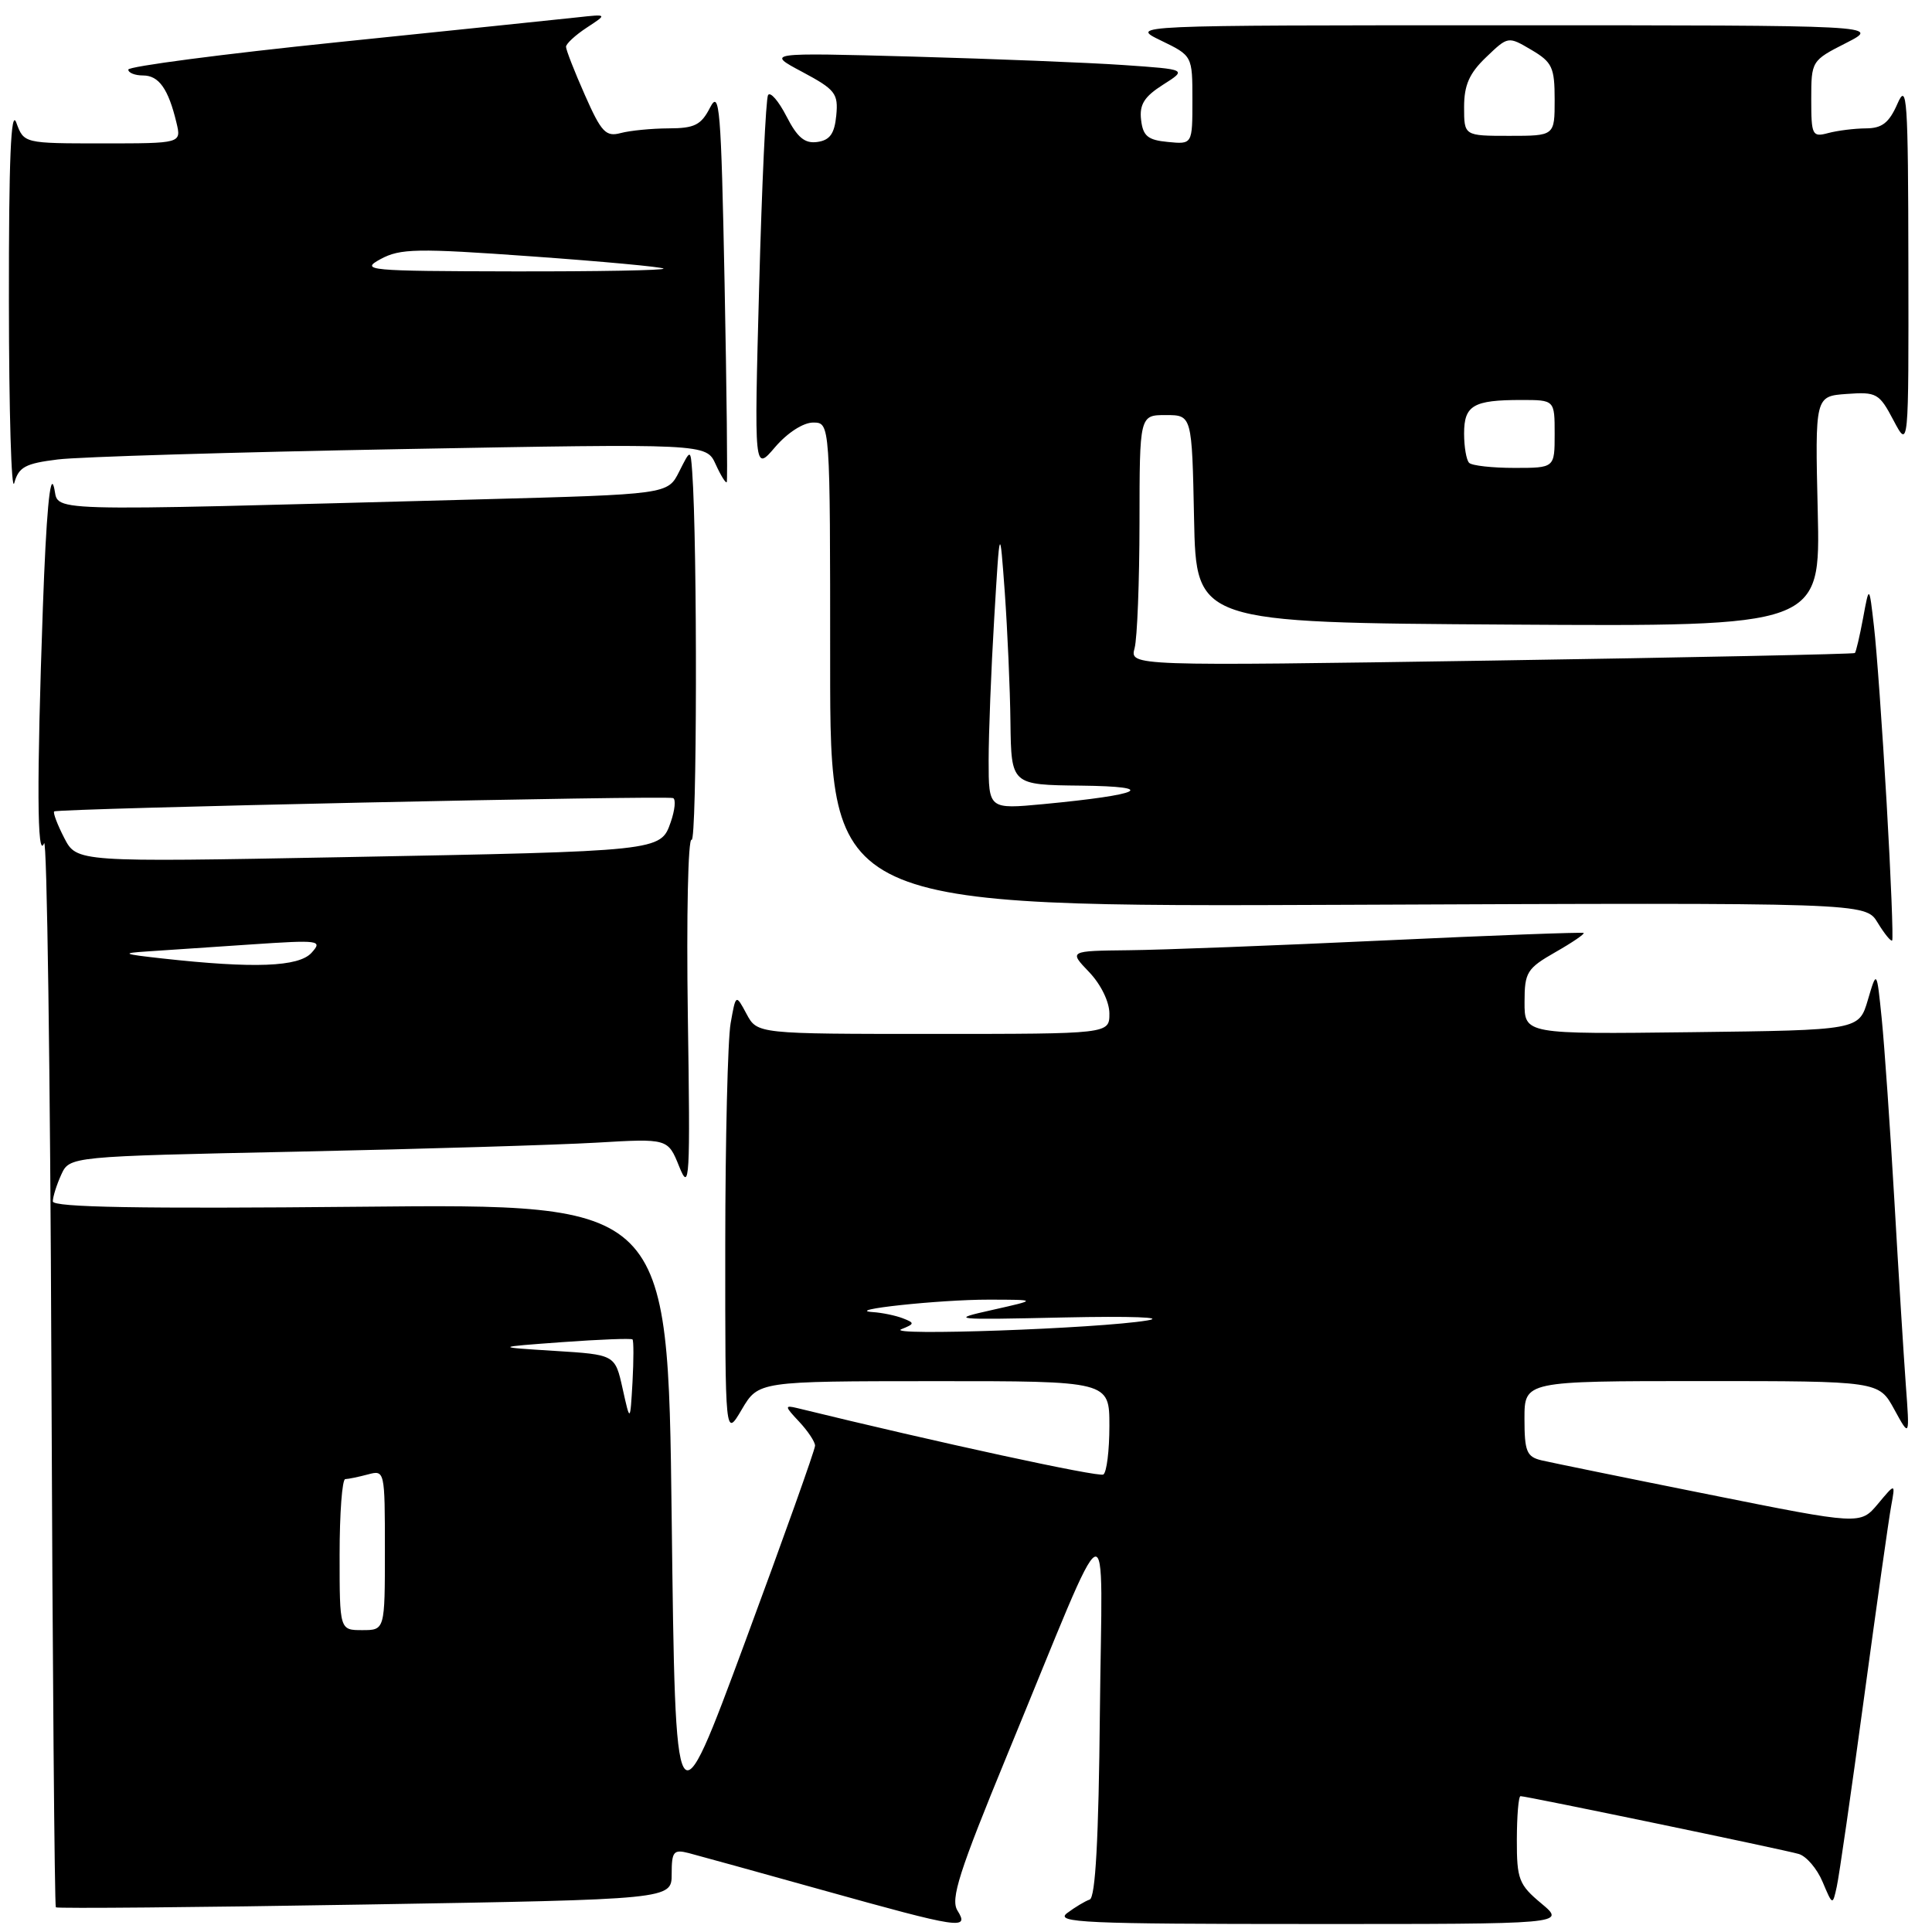 <?xml version="1.0" encoding="UTF-8" standalone="no"?>
<!DOCTYPE svg PUBLIC "-//W3C//DTD SVG 1.1//EN" "http://www.w3.org/Graphics/SVG/1.1/DTD/svg11.dtd" >
<svg xmlns="http://www.w3.org/2000/svg" xmlns:xlink="http://www.w3.org/1999/xlink" version="1.1" viewBox="0 0 256 256">
 <g >
 <path fill="currentColor"
d=" M 126.87 253.16 C 125.92 251.64 127.07 248.05 133.51 232.41 C 147.64 198.14 146.02 198.86 145.74 226.92 C 145.58 243.70 145.15 251.45 144.39 251.70 C 143.78 251.91 142.43 252.72 141.39 253.50 C 139.74 254.76 143.78 254.94 173.50 254.94 C 207.50 254.95 207.50 254.95 204.24 252.22 C 201.25 249.73 200.98 249.02 200.99 243.75 C 201.00 240.59 201.21 238.00 201.48 238.00 C 202.27 238.00 236.37 245.08 238.34 245.66 C 239.35 245.95 240.77 247.61 241.50 249.35 C 242.83 252.50 242.83 252.50 243.38 250.00 C 243.69 248.62 245.31 237.38 246.99 225.00 C 248.67 212.62 250.29 201.15 250.60 199.50 C 251.15 196.50 251.15 196.50 248.83 199.28 C 246.50 202.05 246.50 202.05 226.50 198.04 C 215.50 195.84 205.49 193.79 204.25 193.50 C 202.29 193.03 202.00 192.32 202.00 187.98 C 202.00 183.00 202.00 183.00 225.48 183.00 C 248.95 183.00 248.95 183.00 251.00 186.75 C 253.05 190.50 253.05 190.50 252.53 183.50 C 252.25 179.65 251.56 168.62 251.01 159.00 C 250.45 149.38 249.70 138.57 249.34 135.00 C 248.68 128.50 248.68 128.50 247.50 132.50 C 246.32 136.50 246.32 136.50 224.16 136.77 C 202.00 137.04 202.00 137.04 202.01 132.77 C 202.01 128.83 202.33 128.32 206.09 126.17 C 208.34 124.89 210.02 123.74 209.84 123.62 C 209.65 123.50 197.80 123.94 183.50 124.61 C 169.20 125.28 153.93 125.87 149.56 125.91 C 141.63 126.00 141.63 126.00 144.31 128.80 C 145.87 130.43 147.00 132.74 147.00 134.30 C 147.00 137.00 147.00 137.00 123.67 137.00 C 100.34 137.00 100.34 137.00 98.92 134.35 C 97.50 131.70 97.50 131.70 96.81 135.60 C 96.43 137.74 96.11 150.97 96.10 165.00 C 96.09 190.50 96.09 190.50 98.29 186.76 C 100.50 183.02 100.50 183.02 123.75 183.01 C 147.00 183.00 147.00 183.00 147.00 188.94 C 147.00 192.21 146.64 195.10 146.20 195.38 C 145.58 195.76 124.23 191.13 105.64 186.58 C 103.94 186.17 103.96 186.33 105.89 188.38 C 107.05 189.62 108.00 191.05 108.00 191.56 C 108.00 192.08 103.84 203.75 98.75 217.50 C 89.50 242.50 89.50 242.50 89.00 201.00 C 88.50 159.50 88.50 159.50 47.75 159.90 C 18.56 160.18 7.00 159.98 7.00 159.19 C 7.00 158.59 7.50 157.00 8.11 155.66 C 9.22 153.23 9.22 153.23 39.36 152.60 C 55.94 152.25 73.78 151.71 79.00 151.41 C 88.50 150.85 88.50 150.85 90.00 154.58 C 91.38 158.01 91.47 156.44 91.14 134.53 C 90.95 121.45 91.17 110.99 91.64 111.28 C 92.36 111.72 92.42 72.20 91.72 62.50 C 91.50 59.50 91.50 59.50 89.99 62.50 C 88.48 65.50 88.48 65.50 63.49 66.17 C 3.42 67.76 8.03 67.90 7.14 64.51 C 6.63 62.55 6.12 68.15 5.68 80.50 C 4.86 103.65 4.91 114.08 5.84 111.74 C 6.22 110.77 6.66 142.03 6.81 181.20 C 6.96 220.37 7.23 252.56 7.40 252.73 C 7.57 252.90 26.00 252.74 48.36 252.36 C 89.00 251.68 89.00 251.68 89.00 248.32 C 89.00 245.33 89.25 245.03 91.25 245.54 C 92.49 245.86 100.47 248.07 109.00 250.45 C 127.32 255.56 128.47 255.73 126.87 253.16 Z  M 249.99 106.41 C 249.42 96.56 248.67 86.03 248.31 83.00 C 247.68 77.50 247.68 77.50 246.87 81.89 C 246.42 84.30 245.93 86.39 245.78 86.53 C 245.63 86.67 223.94 87.12 197.60 87.53 C 149.70 88.26 149.70 88.26 150.34 85.88 C 150.69 84.57 150.98 77.09 150.99 69.25 C 151.00 55.00 151.00 55.00 154.47 55.00 C 157.94 55.00 157.94 55.00 158.22 68.75 C 158.50 82.50 158.50 82.50 199.86 82.76 C 241.22 83.02 241.22 83.02 240.86 67.76 C 240.50 52.50 240.50 52.50 244.70 52.20 C 248.66 51.91 249.01 52.11 250.90 55.70 C 252.91 59.50 252.91 59.50 252.87 35.00 C 252.84 12.95 252.69 10.82 251.42 13.75 C 250.31 16.28 249.38 17.00 247.25 17.01 C 245.74 17.02 243.49 17.30 242.25 17.63 C 240.13 18.20 240.00 17.93 240.00 13.14 C 240.00 8.08 240.04 8.02 244.61 5.70 C 249.22 3.35 249.22 3.35 199.44 3.35 C 149.66 3.35 149.66 3.35 153.83 5.37 C 158.00 7.39 158.00 7.39 158.00 13.26 C 158.00 19.13 158.00 19.13 154.75 18.81 C 152.09 18.56 151.45 18.03 151.20 15.88 C 150.96 13.85 151.62 12.81 154.10 11.23 C 157.30 9.20 157.30 9.20 148.90 8.62 C 144.28 8.30 131.72 7.80 121.00 7.50 C 101.50 6.97 101.50 6.97 106.31 9.53 C 110.69 11.87 111.09 12.39 110.81 15.30 C 110.58 17.71 109.96 18.58 108.31 18.81 C 106.64 19.05 105.66 18.24 104.21 15.41 C 103.16 13.37 102.07 12.11 101.77 12.60 C 101.48 13.10 100.95 24.52 100.59 38.00 C 99.93 62.50 99.93 62.50 102.71 59.24 C 104.34 57.34 106.44 55.99 107.75 55.99 C 110.00 56.00 110.00 56.00 110.00 88.09 C 110.00 120.18 110.00 120.18 178.59 119.89 C 247.19 119.60 247.19 119.60 248.80 122.26 C 249.69 123.72 250.55 124.78 250.72 124.62 C 250.88 124.45 250.56 116.26 249.99 106.41 Z  M 7.66 60.88 C 10.44 60.53 30.92 59.92 53.15 59.51 C 93.58 58.77 93.58 58.77 94.83 61.52 C 95.51 63.02 96.18 64.09 96.30 63.88 C 96.42 63.67 96.29 51.80 96.01 37.50 C 95.55 14.29 95.35 11.80 94.09 14.25 C 92.90 16.57 92.04 17.00 88.59 17.01 C 86.34 17.02 83.49 17.30 82.25 17.63 C 80.28 18.16 79.68 17.53 77.50 12.59 C 76.12 9.48 75.00 6.61 75.00 6.20 C 75.00 5.80 76.24 4.65 77.75 3.66 C 80.50 1.86 80.50 1.86 76.50 2.30 C 74.30 2.54 60.01 4.02 44.75 5.59 C 29.49 7.16 17.00 8.80 17.00 9.22 C 17.00 9.65 17.88 10.00 18.96 10.00 C 21.05 10.00 22.31 11.78 23.38 16.25 C 24.04 19.00 24.04 19.00 13.60 19.00 C 3.17 19.00 3.17 19.00 2.16 16.25 C 1.45 14.29 1.16 21.12 1.18 40.00 C 1.19 54.58 1.51 65.38 1.89 64.00 C 2.48 61.88 3.35 61.41 7.66 60.88 Z  M 45.00 206.00 C 45.00 200.50 45.34 195.99 45.75 195.99 C 46.16 195.98 47.51 195.70 48.75 195.37 C 50.98 194.77 51.00 194.86 51.00 205.38 C 51.00 216.00 51.00 216.00 48.00 216.00 C 45.00 216.00 45.00 216.00 45.00 206.00 Z  M 82.50 184.00 C 81.50 179.50 81.50 179.50 73.50 179.00 C 65.50 178.50 65.50 178.50 74.50 177.84 C 79.45 177.48 83.64 177.32 83.81 177.48 C 83.97 177.64 83.97 180.19 83.81 183.14 C 83.50 188.50 83.50 188.50 82.50 184.00 Z  M 119.43 176.13 C 121.22 175.41 121.23 175.30 119.60 174.67 C 118.63 174.30 116.86 173.94 115.67 173.86 C 111.56 173.59 124.51 172.20 131.00 172.21 C 137.50 172.22 137.50 172.22 131.50 173.57 C 125.73 174.86 126.10 174.90 141.00 174.57 C 149.87 174.38 154.57 174.55 152.00 174.97 C 145.50 176.05 117.14 177.05 119.43 176.13 Z  M 21.50 127.00 C 16.25 126.42 16.00 126.30 19.50 126.07 C 21.70 125.92 27.86 125.51 33.18 125.15 C 42.36 124.53 42.78 124.59 41.28 126.25 C 39.58 128.12 33.68 128.35 21.50 127.00 Z  M 8.51 111.03 C 7.60 109.26 7.00 107.68 7.18 107.52 C 7.62 107.12 88.32 105.38 89.19 105.75 C 89.57 105.91 89.43 107.35 88.87 108.95 C 87.53 112.79 87.59 112.79 45.34 113.58 C 10.17 114.24 10.17 114.24 8.51 111.03 Z  M 131.00 100.77 C 131.00 97.22 131.33 88.73 131.74 81.91 C 132.48 69.50 132.48 69.50 133.14 78.50 C 133.49 83.45 133.84 91.21 133.89 95.75 C 134.00 104.00 134.00 104.00 143.25 104.10 C 153.62 104.22 151.40 105.30 138.25 106.55 C 131.00 107.23 131.00 107.23 131.00 100.77 Z  M 194.67 61.33 C 194.30 60.97 194.00 59.21 194.00 57.44 C 194.00 53.71 195.22 53.00 201.58 53.00 C 206.00 53.00 206.00 53.00 206.00 57.50 C 206.00 62.00 206.00 62.00 200.67 62.00 C 197.73 62.00 195.03 61.70 194.67 61.33 Z  M 194.00 14.19 C 194.00 11.28 194.69 9.71 196.92 7.58 C 199.83 4.79 199.83 4.79 202.92 6.61 C 205.68 8.24 206.00 8.93 206.00 13.22 C 206.00 18.00 206.00 18.00 200.00 18.00 C 194.00 18.00 194.00 18.00 194.00 14.19 Z  M 50.43 34.33 C 53.04 32.92 55.23 32.88 70.43 33.97 C 79.82 34.64 87.69 35.37 87.92 35.59 C 88.15 35.82 79.15 35.98 67.92 35.96 C 48.70 35.92 47.67 35.83 50.43 34.33 Z "/>
</g>
</svg>